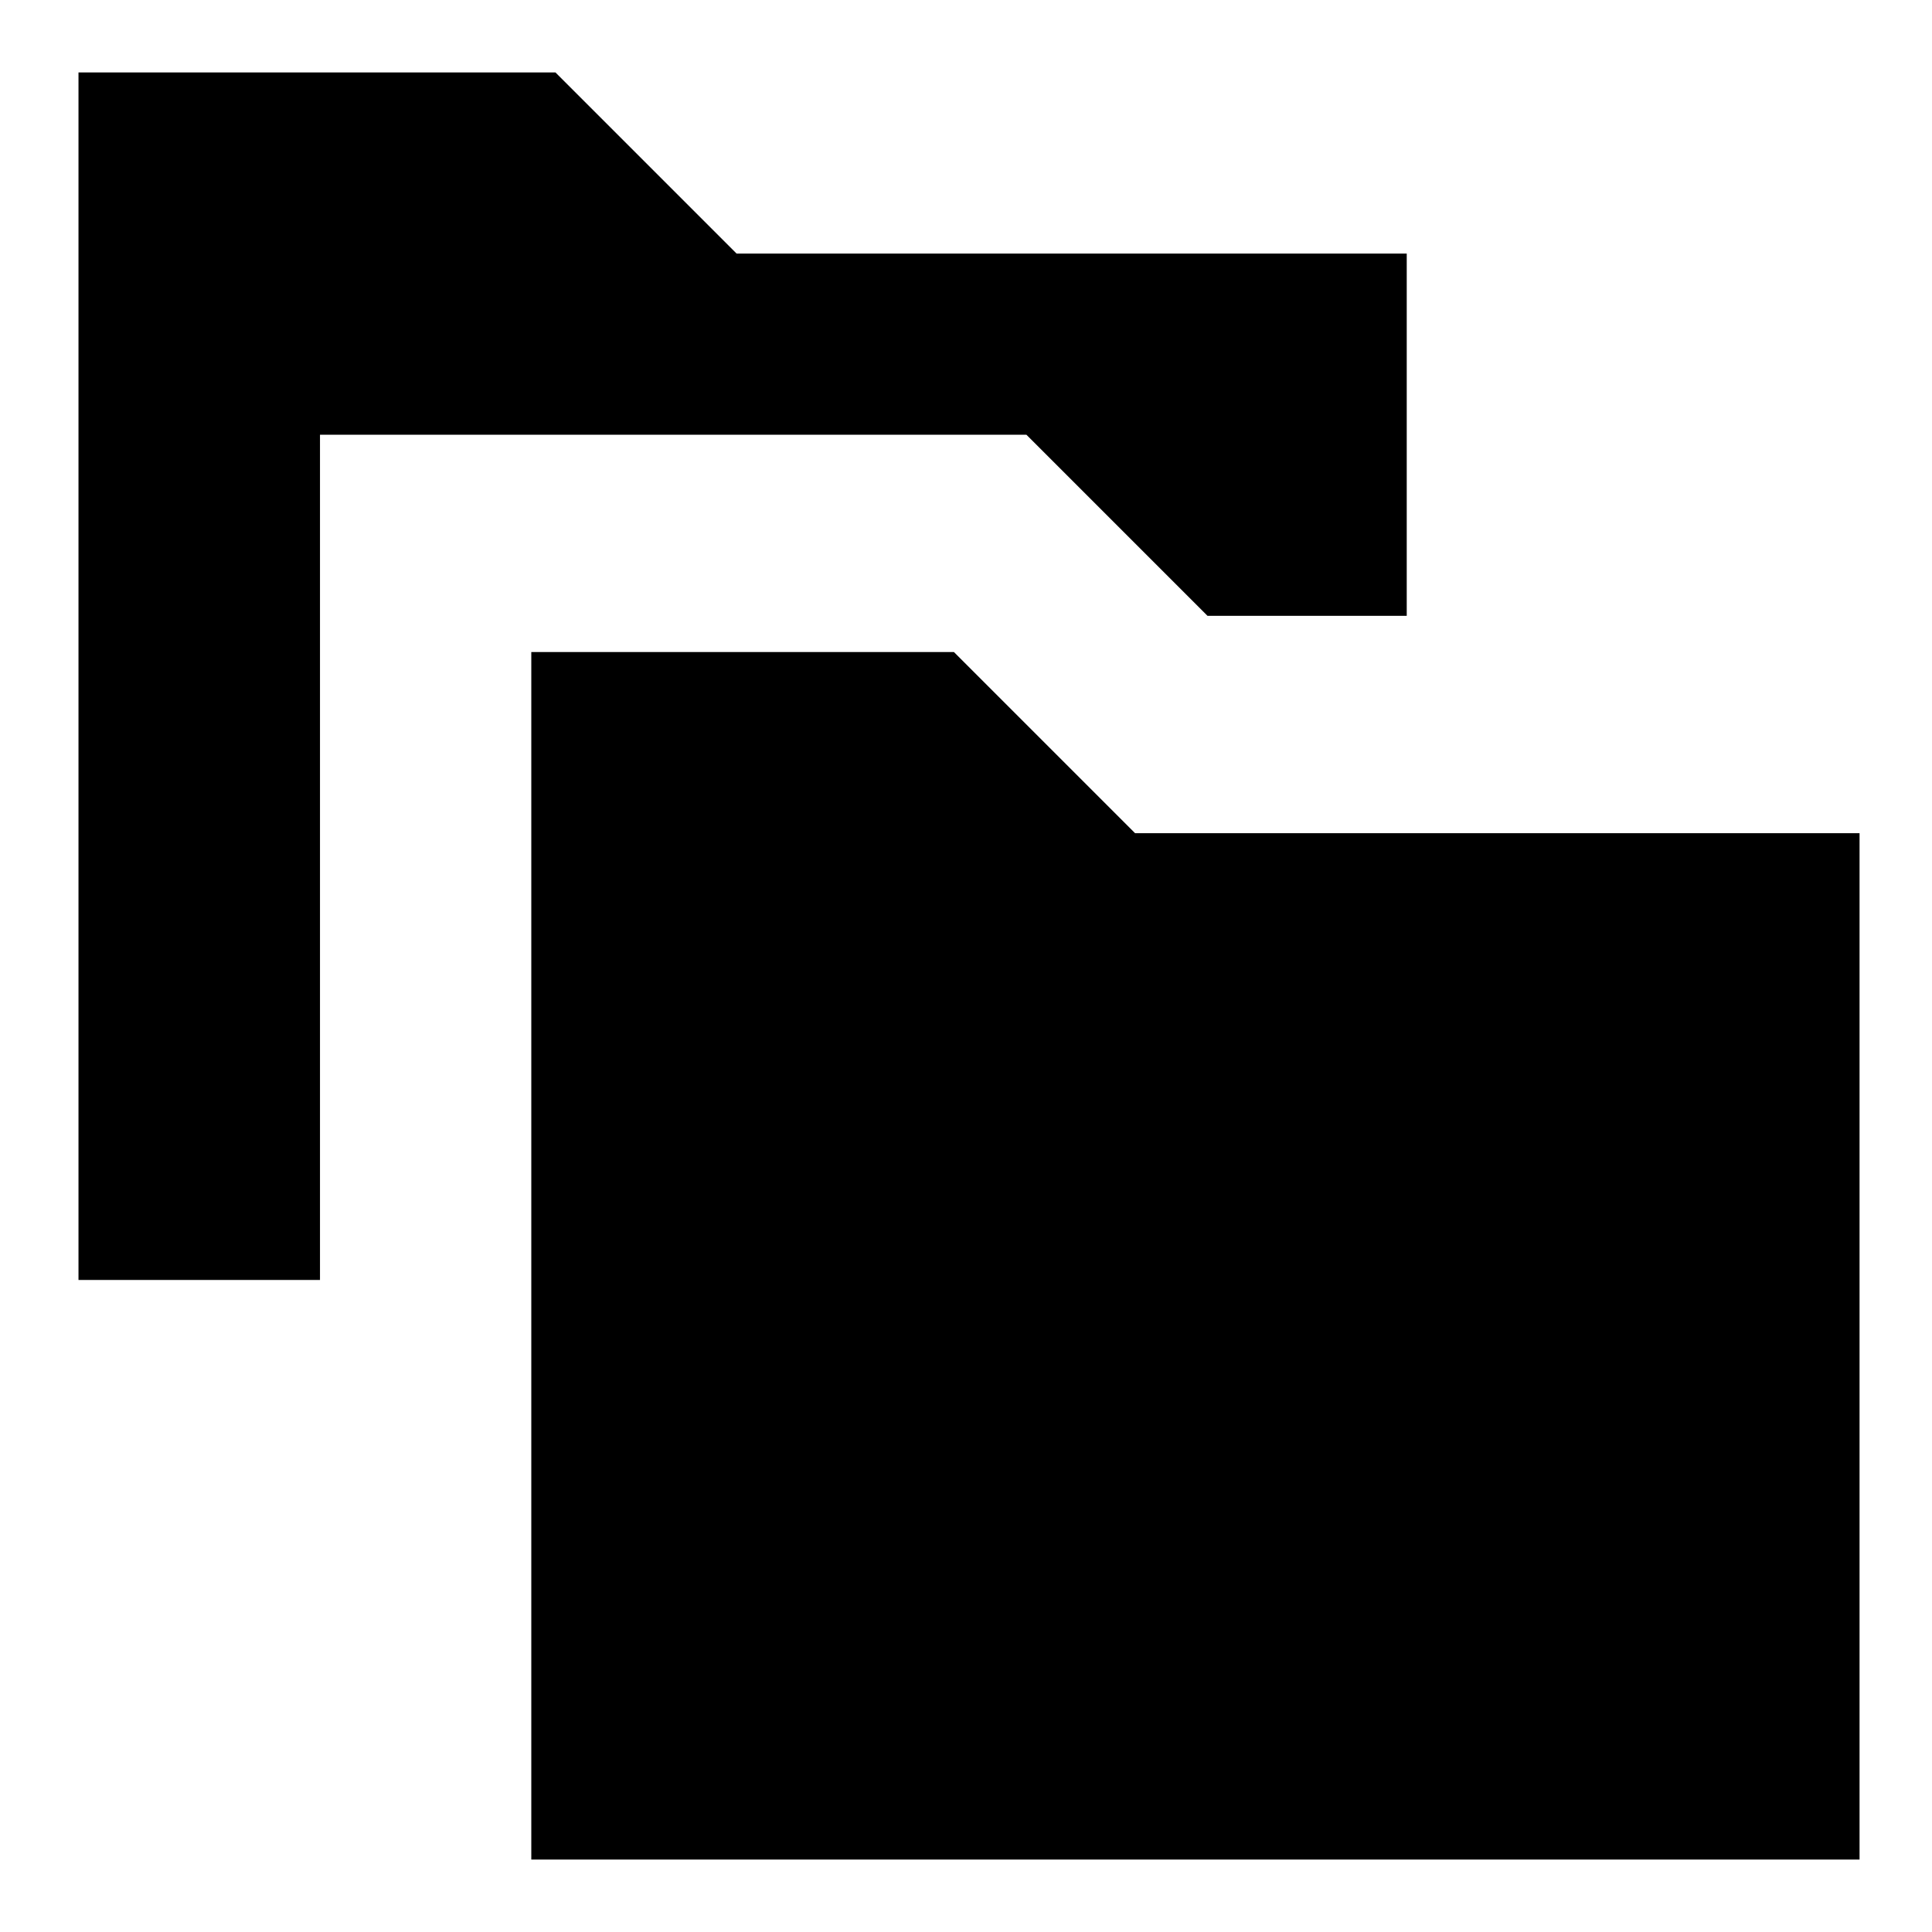 <svg xmlns="http://www.w3.org/2000/svg" width="32" height="32" viewBox="0 0 32 32"><title>project</title><polygon points="5.3 7.2 17 7.2 20 10.2 23.3 10.2 23.3 4.2 12.2 4.2 9.2 1.2 1.3 1.2 1.3 21.2 5.3 21.2 5.3 7.2"/><polygon points="8.8 30.8 8.8 10.8 15.8 10.8 18.8 13.8 30.8 13.8 30.8 30.8 8.8 30.8"/></svg>